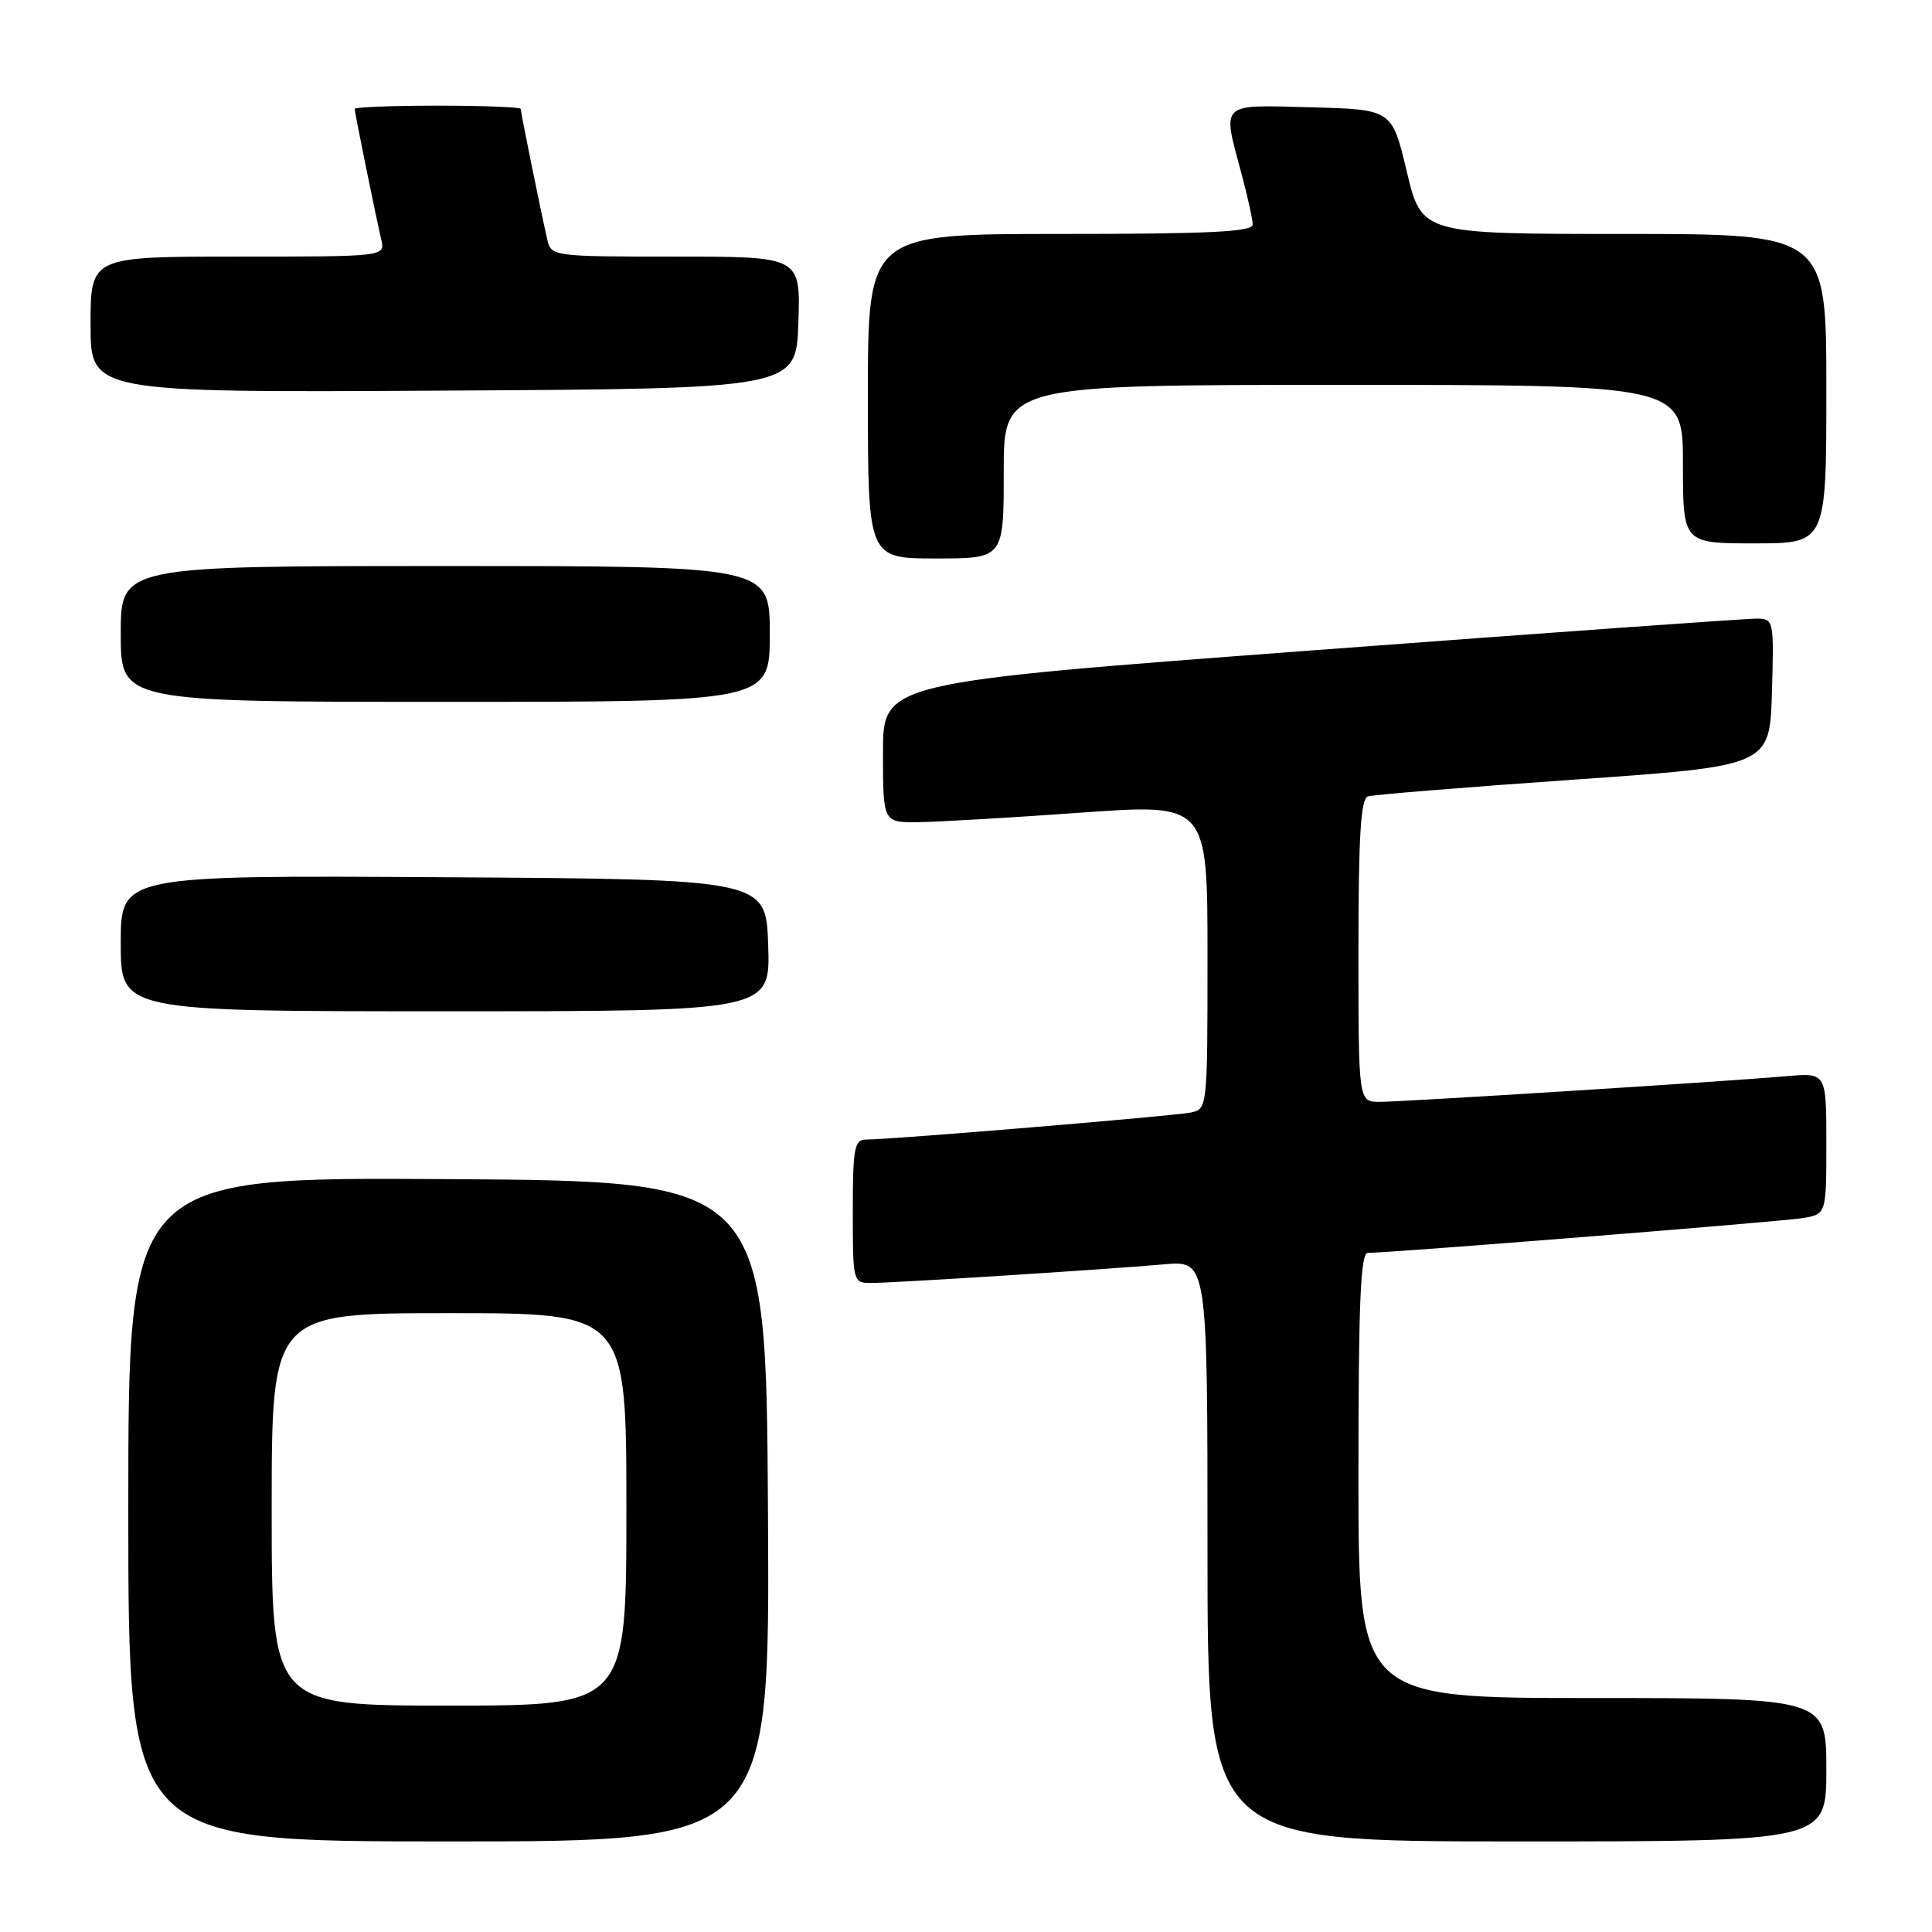 <?xml version="1.0" encoding="UTF-8" standalone="no"?>
<!DOCTYPE svg PUBLIC "-//W3C//DTD SVG 1.1//EN" "http://www.w3.org/Graphics/SVG/1.1/DTD/svg11.dtd" >
<svg xmlns="http://www.w3.org/2000/svg" xmlns:xlink="http://www.w3.org/1999/xlink" version="1.1" viewBox="0 0 256 256">
 <g >
 <path fill="currentColor"
d=" M 101.76 200.25 C 101.50 156.50 101.50 156.50 59.25 156.24 C 17.00 155.98 17.00 155.98 17.00 199.99 C 17.00 244.00 17.00 244.00 59.51 244.00 C 102.02 244.00 102.02 244.00 101.76 200.25 Z  M 242.00 234.50 C 242.00 225.00 242.00 225.00 211.00 225.00 C 180.00 225.00 180.00 225.00 180.00 195.50 C 180.00 172.56 180.28 166.00 181.25 166.01 C 183.88 166.04 235.66 161.90 238.75 161.42 C 242.00 160.91 242.00 160.91 242.00 151.53 C 242.00 142.14 242.00 142.14 236.75 142.60 C 228.49 143.32 185.91 146.00 182.80 146.00 C 180.00 146.00 180.00 146.00 180.00 125.97 C 180.00 110.83 180.31 105.84 181.25 105.53 C 181.94 105.30 194.20 104.31 208.50 103.31 C 234.50 101.50 234.50 101.50 234.79 91.75 C 235.07 82.18 235.03 82.00 232.79 81.97 C 231.53 81.95 204.96 83.85 173.75 86.19 C 117.00 90.44 117.00 90.44 117.00 99.72 C 117.00 109.00 117.00 109.00 121.75 108.94 C 124.36 108.90 134.04 108.34 143.25 107.68 C 160.00 106.48 160.00 106.48 160.00 126.72 C 160.00 146.91 159.99 146.96 157.75 147.42 C 155.50 147.88 118.03 151.00 114.74 151.00 C 113.21 151.00 113.00 152.14 113.00 160.50 C 113.00 169.88 113.03 170.00 115.42 170.00 C 118.41 170.00 146.41 168.22 154.25 167.53 C 160.00 167.03 160.00 167.03 160.00 205.52 C 160.00 244.00 160.00 244.00 201.00 244.00 C 242.00 244.00 242.00 244.00 242.00 234.50 Z  M 101.79 125.25 C 101.50 116.50 101.50 116.50 58.75 116.24 C 16.00 115.98 16.00 115.98 16.00 124.99 C 16.00 134.00 16.00 134.00 59.04 134.00 C 102.08 134.00 102.08 134.00 101.79 125.25 Z  M 102.00 84.00 C 102.00 75.00 102.00 75.00 59.00 75.00 C 16.00 75.00 16.00 75.00 16.00 84.00 C 16.00 93.00 16.00 93.00 59.00 93.00 C 102.00 93.00 102.00 93.00 102.00 84.00 Z  M 133.00 62.50 C 133.00 51.00 133.00 51.00 178.00 51.00 C 223.00 51.00 223.00 51.00 223.00 61.50 C 223.00 72.00 223.00 72.00 232.50 72.00 C 242.00 72.00 242.00 72.00 242.00 51.50 C 242.00 31.00 242.00 31.00 215.19 31.00 C 188.38 31.00 188.38 31.00 186.41 22.75 C 184.45 14.50 184.45 14.50 173.72 14.22 C 161.48 13.89 161.94 13.46 164.50 23.00 C 165.31 26.02 165.98 29.06 165.99 29.75 C 166.00 30.72 160.24 31.00 140.50 31.00 C 115.00 31.00 115.00 31.00 115.00 52.50 C 115.00 74.00 115.00 74.00 124.00 74.00 C 133.00 74.00 133.00 74.00 133.00 62.50 Z  M 105.79 42.75 C 106.08 34.00 106.08 34.00 89.56 34.00 C 73.25 34.00 73.03 33.97 72.52 31.75 C 71.72 28.31 69.00 14.93 69.00 14.43 C 69.00 14.20 64.05 14.00 58.00 14.00 C 51.95 14.00 47.00 14.20 47.00 14.43 C 47.00 14.93 49.72 28.31 50.52 31.75 C 51.04 34.00 51.04 34.00 31.52 34.00 C 12.00 34.00 12.00 34.00 12.00 43.01 C 12.00 52.02 12.00 52.02 58.75 51.76 C 105.50 51.50 105.50 51.50 105.79 42.75 Z  M 36.00 200.00 C 36.00 174.00 36.00 174.00 59.50 174.00 C 83.00 174.00 83.00 174.00 83.00 200.00 C 83.00 226.00 83.00 226.00 59.50 226.00 C 36.00 226.00 36.00 226.00 36.00 200.00 Z "/>
</g>
</svg>